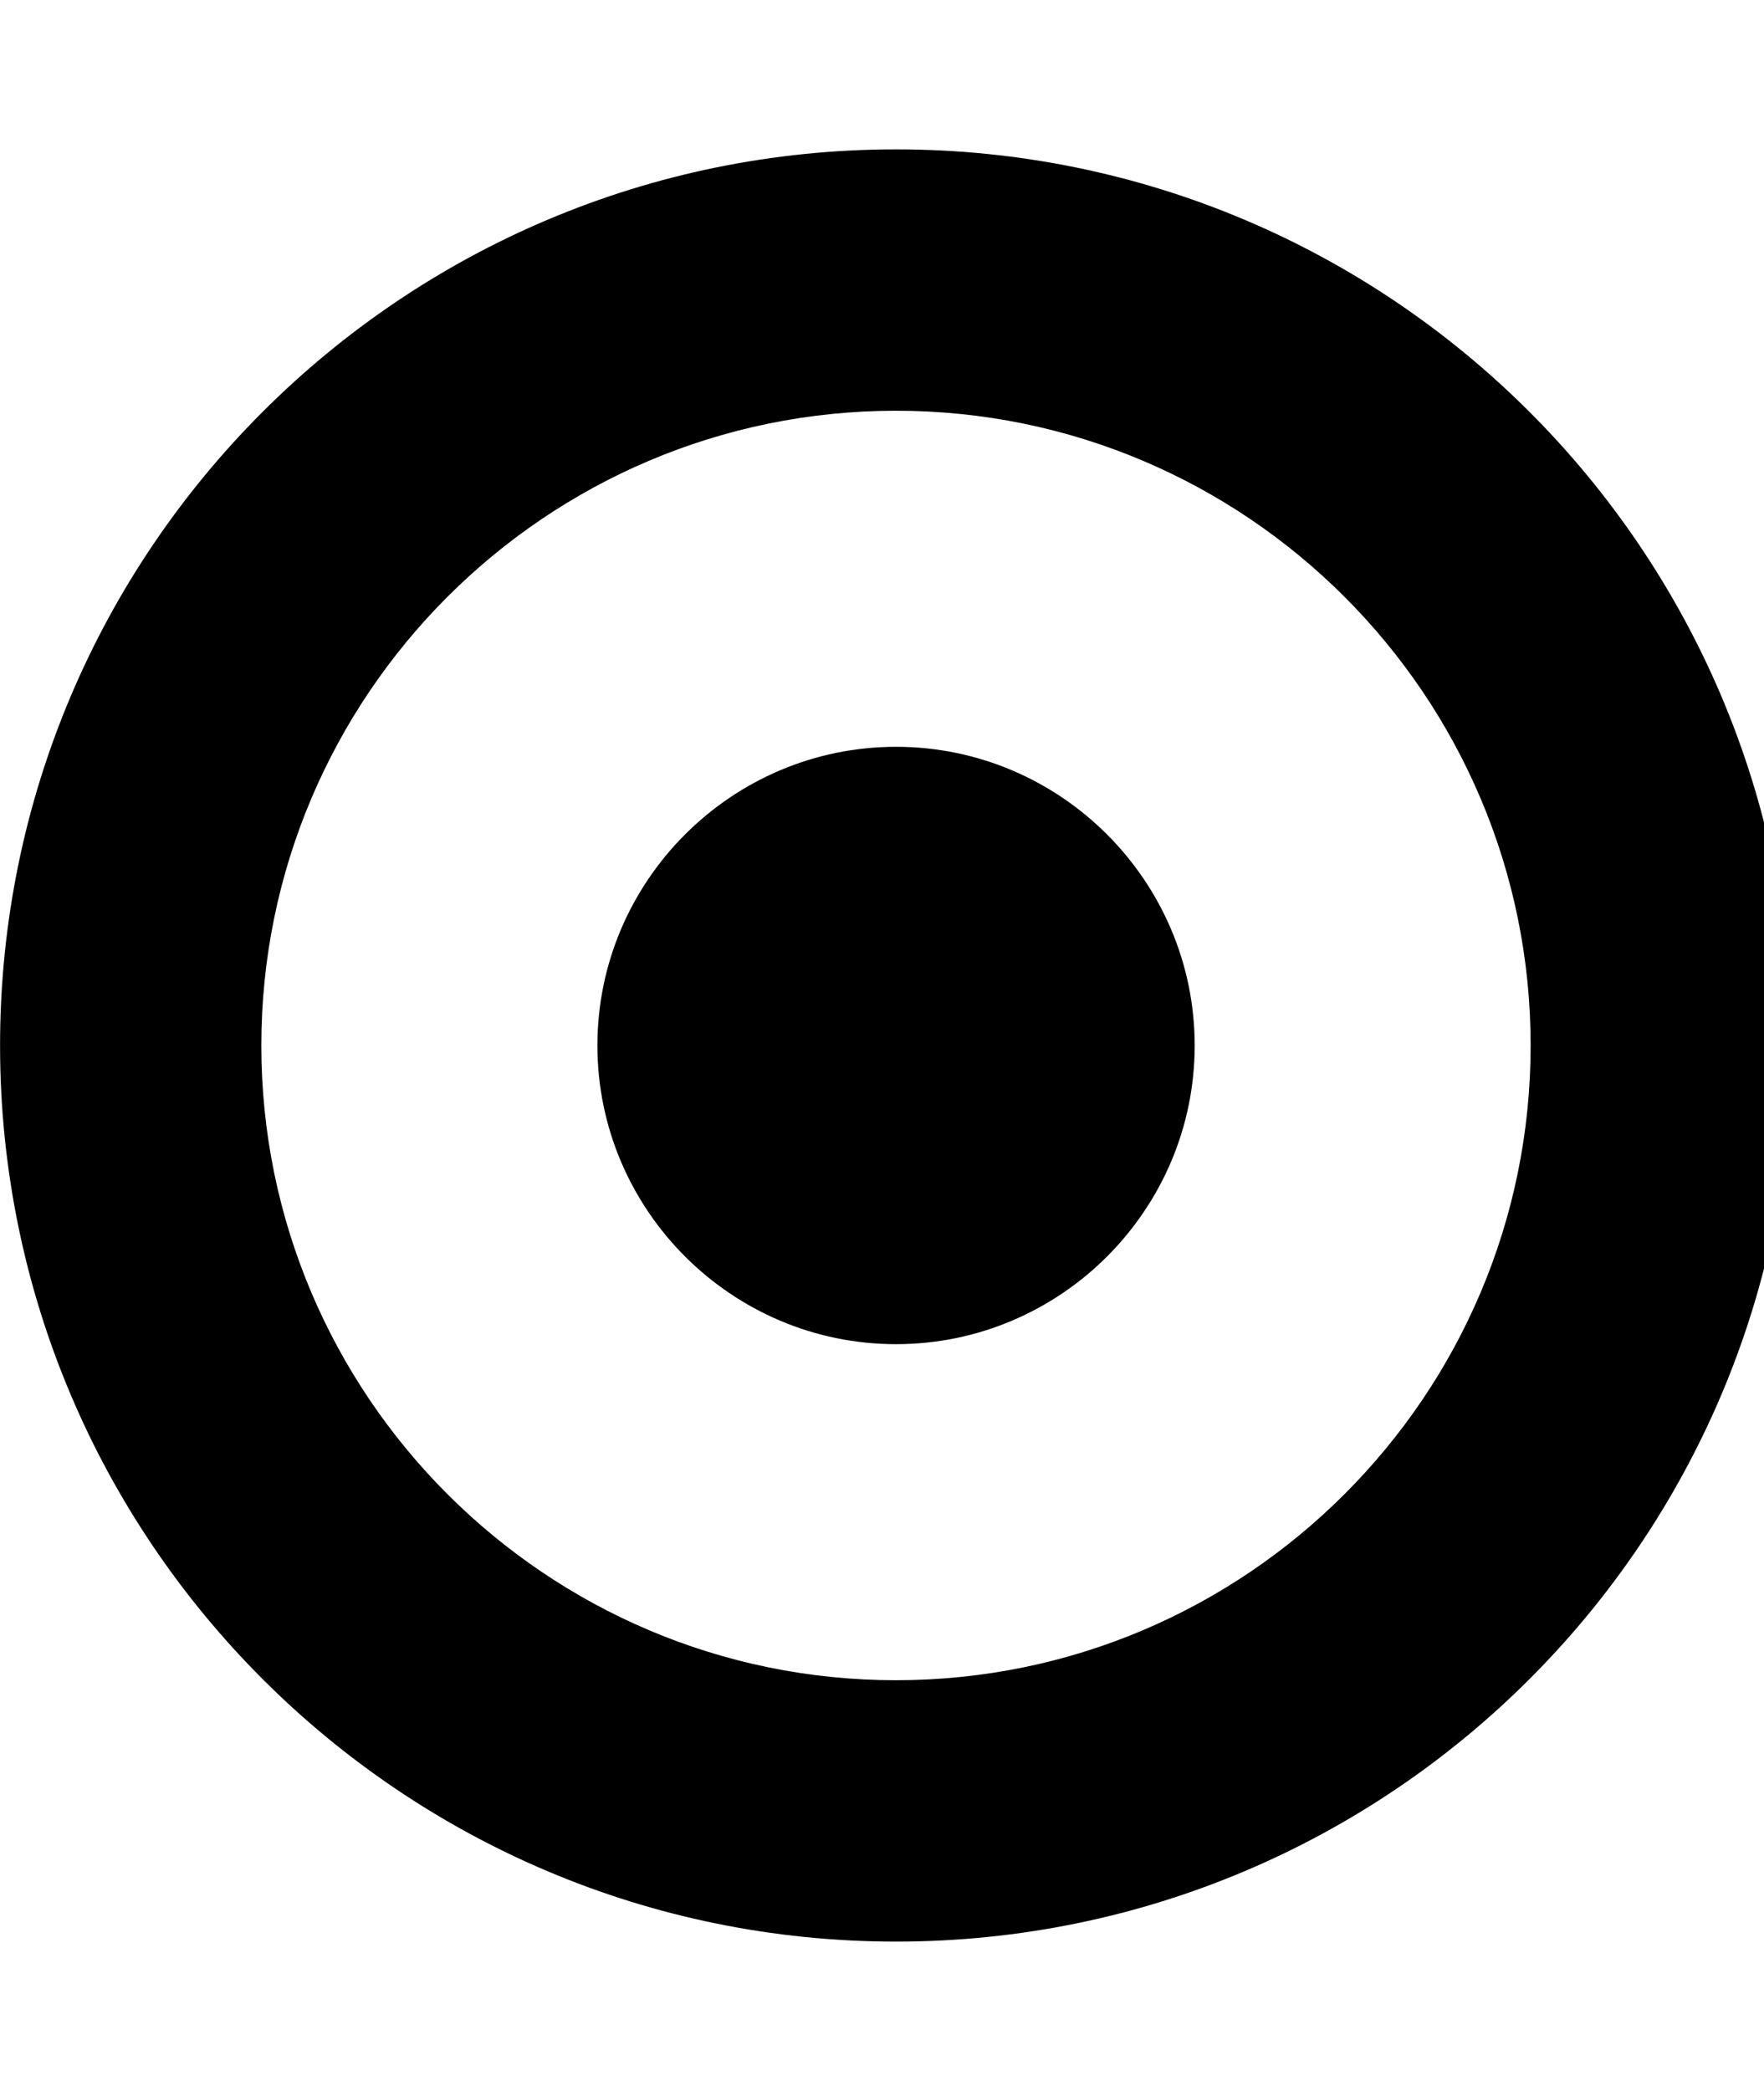 <?xml version="1.0" encoding="utf-8"?>
<!-- Generated by IcoMoon.io -->
<!DOCTYPE svg PUBLIC "-//W3C//DTD SVG 1.1//EN" "http://www.w3.org/Graphics/SVG/1.1/DTD/svg11.dtd">
<svg version="1.1" xmlns="http://www.w3.org/2000/svg" xmlns:xlink="http://www.w3.org/1999/xlink" width="27" height="32" viewBox="0 0 27 32">
<path d="M18.286 16c0 2.518-2.054 4.571-4.571 4.571s-4.571-2.054-4.571-4.571 2.054-4.571 4.571-4.571 4.571 2.054 4.571 4.571zM13.714 6.286c-5.357 0-9.714 4.357-9.714 9.714s4.357 9.714 9.714 9.714 9.714-4.357 9.714-9.714-4.357-9.714-9.714-9.714zM27.429 16c0 7.571-6.143 13.714-13.714 13.714s-13.714-6.143-13.714-13.714 6.143-13.714 13.714-13.714v0c7.571 0 13.714 6.143 13.714 13.714z"></path>
</svg>
